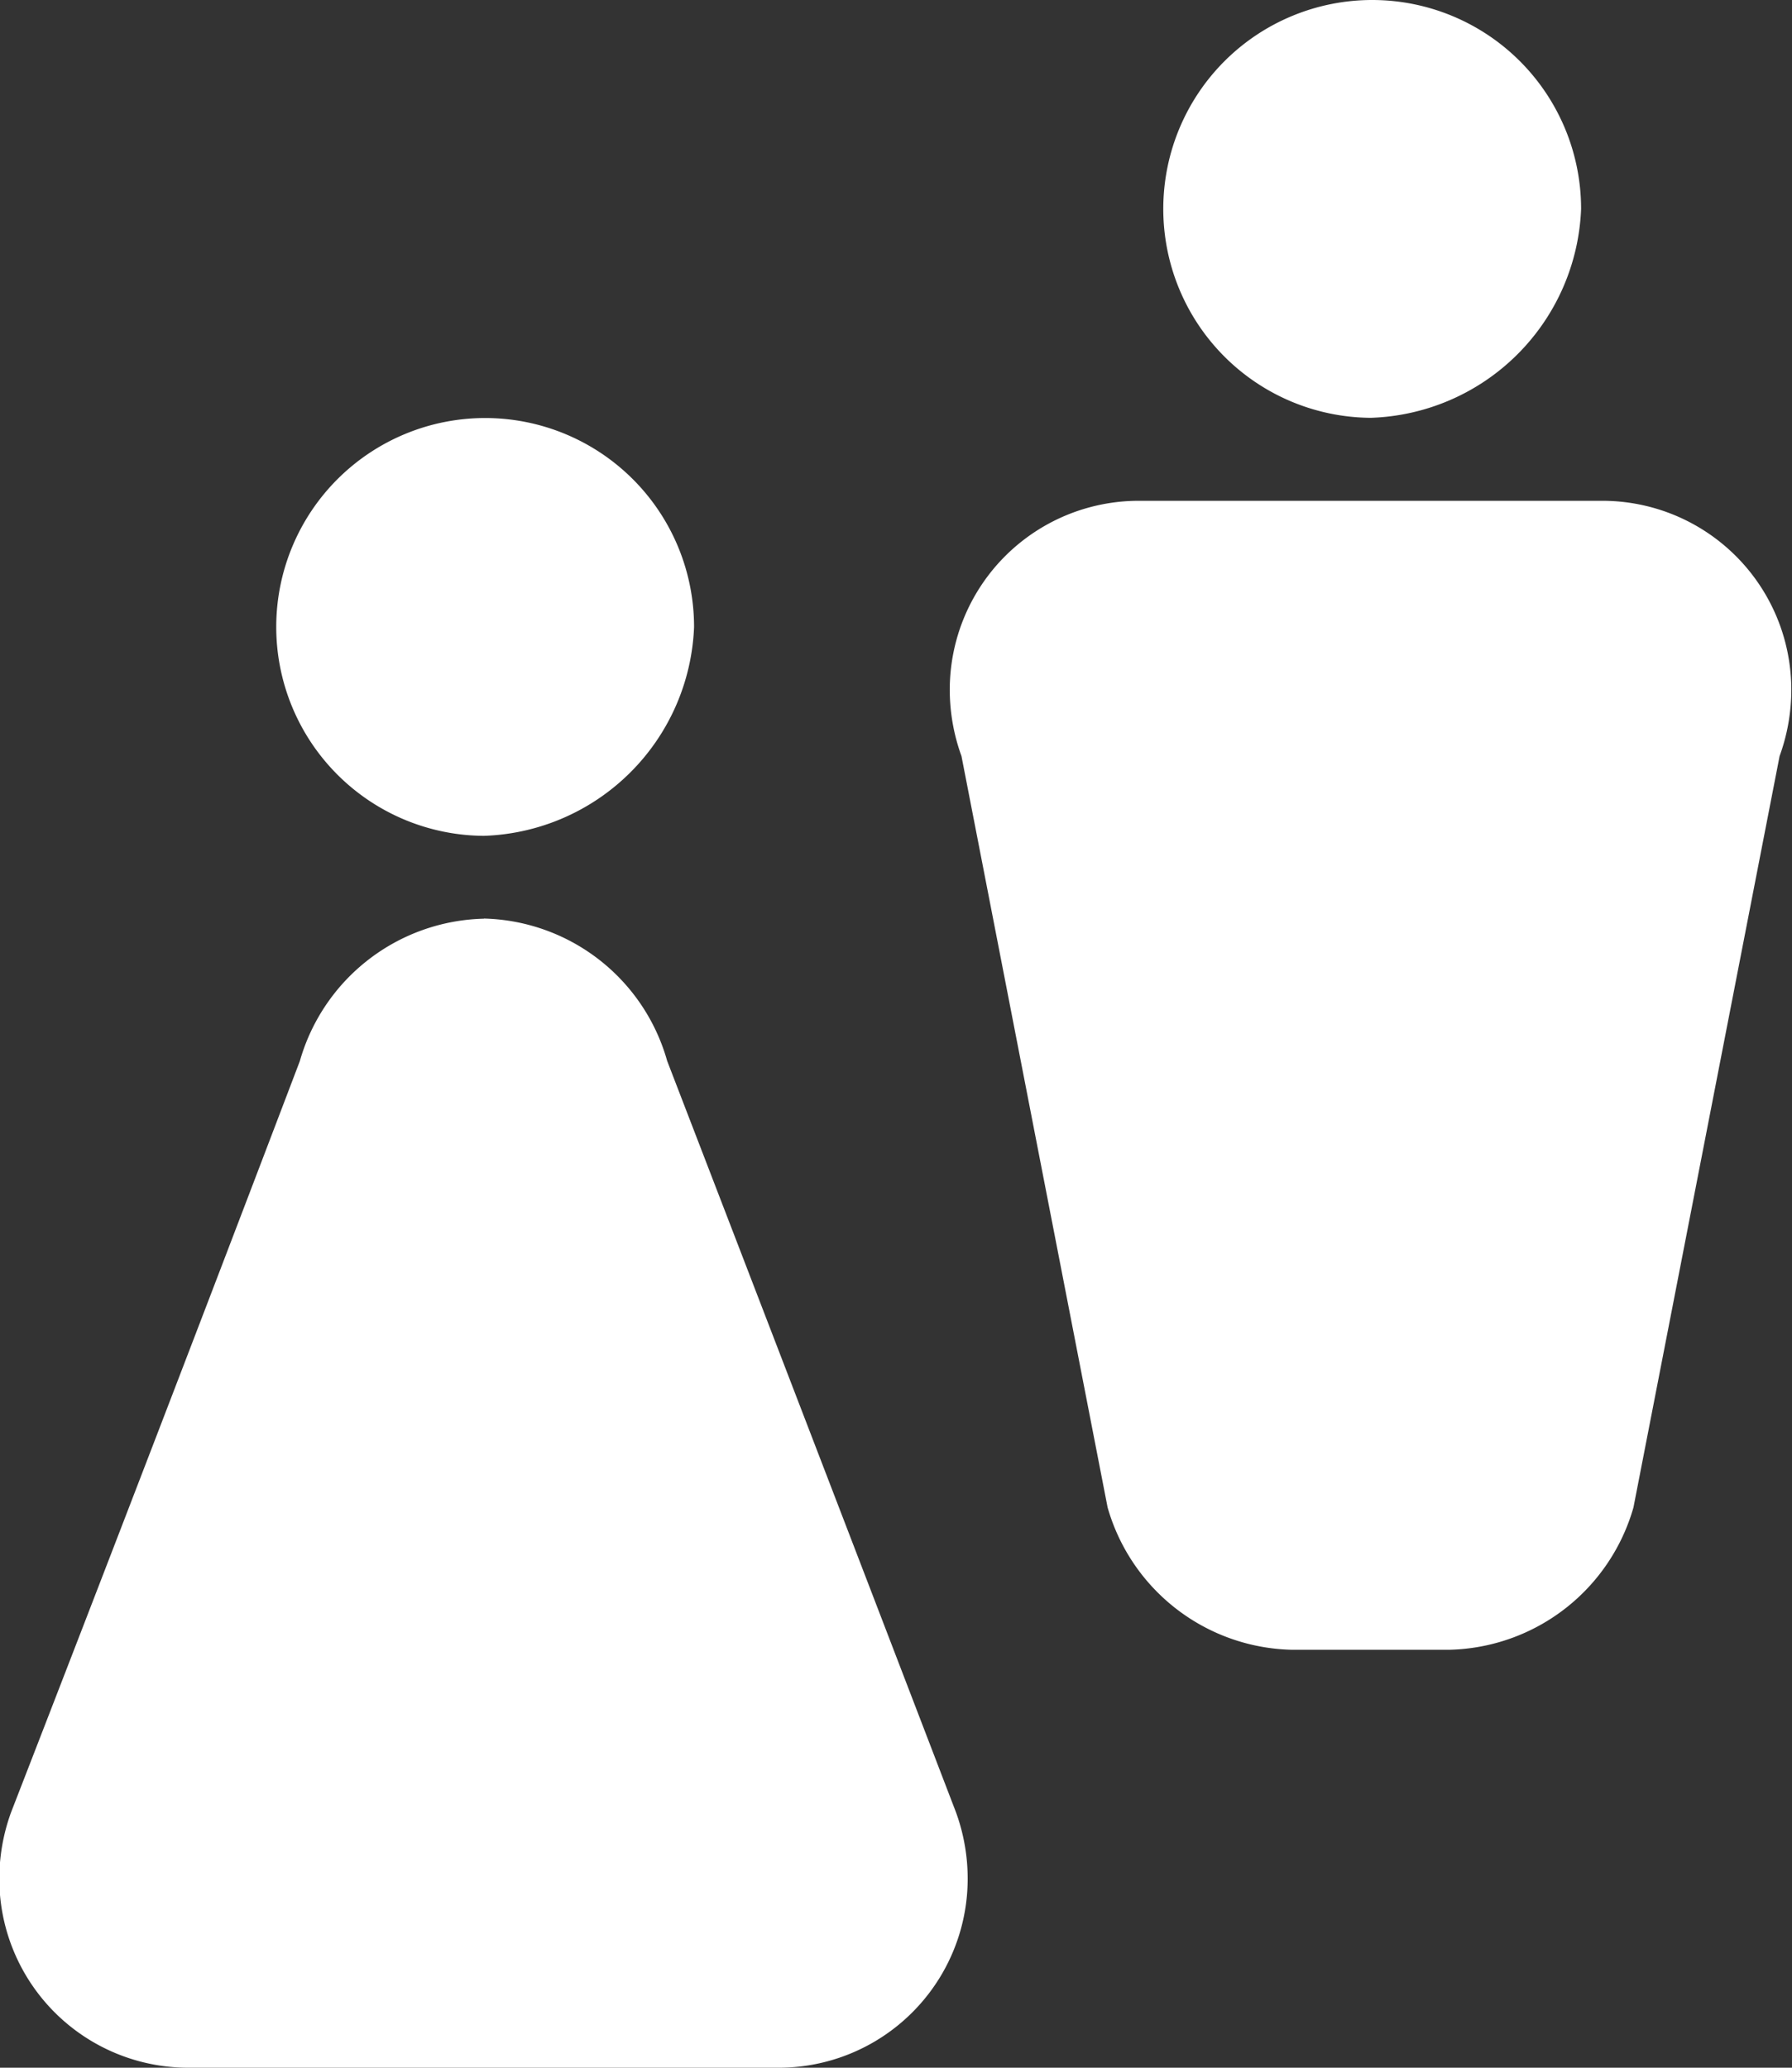 <svg xmlns="http://www.w3.org/2000/svg" width="26" height="30" viewBox="0 0 26 30">
  <rect x="0" y="0" width="26" height="30" fill="#333333" stroke="none"/>
  <defs>
    <style>
      .cls-1 {
        fill: #ffffff;
        fill-rule: evenodd;
      }
    </style>
  </defs>
  <path id="people_main.svg" class="cls-1" d="M2096.82,74.97l-2.12,10.9a2.846,2.846,0,0,1-2.67,2.066h-2.29a2.846,2.846,0,0,1-2.67-2.066l-2.12-10.9a2.822,2.822,0,0,1-.17-0.969,2.742,2.742,0,0,1,2.75-2.735h6.71A2.742,2.742,0,0,1,2096.99,74,2.818,2.818,0,0,1,2096.82,74.97Zm-5.93-4.908a3.031,3.031,0,1,1,3.05-3.029A3.156,3.156,0,0,1,2090.89,70.062Zm-12.87,6.065a3.031,3.031,0,1,1,3.05-3.029A3.156,3.156,0,0,1,2078.02,76.127Zm0,1.2a2.834,2.834,0,0,1,2.66,2.066q2.1,5.451,4.19,10.9a2.818,2.818,0,0,1,.17.969A2.742,2.742,0,0,1,2082.29,94h-8.55a2.742,2.742,0,0,1-2.75-2.735,2.822,2.822,0,0,1,.17-0.969q2.115-5.446,4.19-10.9A2.846,2.846,0,0,1,2078.02,77.329Zm0,0h0Z" transform="translate(-2071 -64)"/>
</svg>

